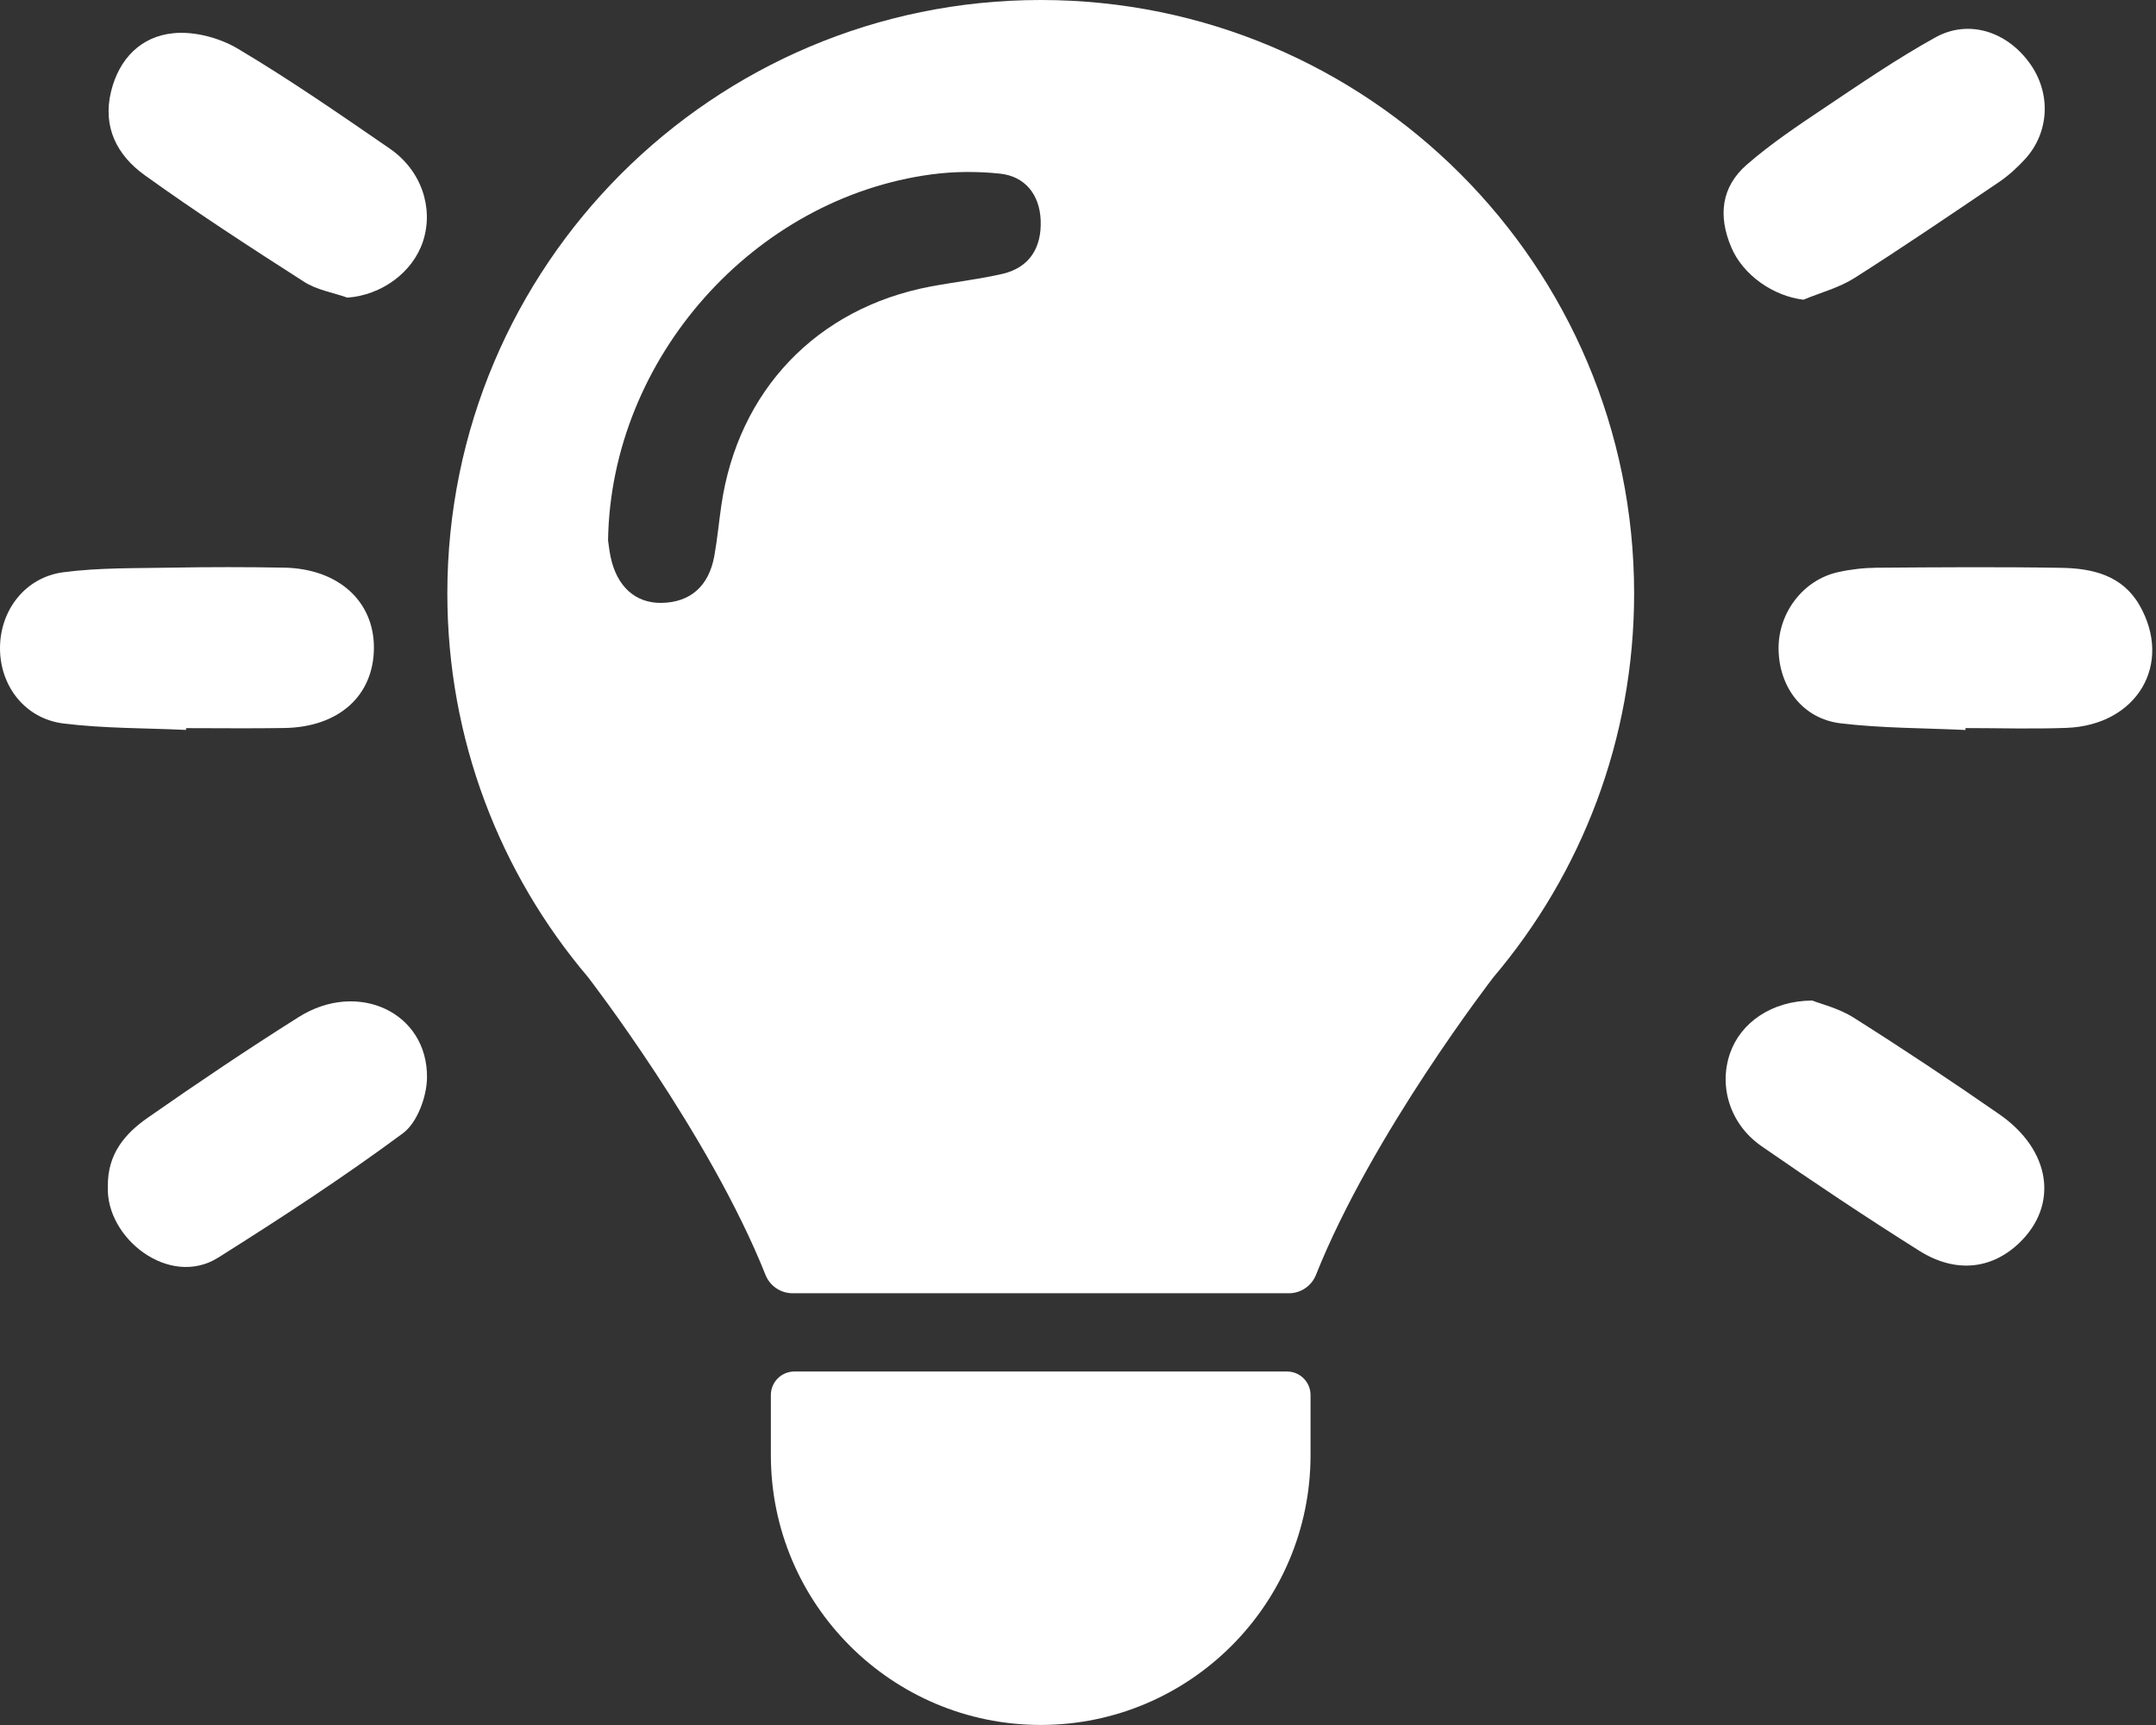 <svg width="35" height="28" viewBox="0 0 35 28" fill="none" xmlns="http://www.w3.org/2000/svg">
<rect x="0" y="0" width="35" height="28" fill="#333333" stroke="none"/>
<g clip-path="url(#clip0_65_4352)">
<path d="M12.898 22.262H20.893C21.104 22.262 21.275 22.433 21.275 22.644V23.619C21.275 26.037 19.312 27.999 16.895 27.999C14.477 27.999 12.514 26.037 12.514 23.619V22.644C12.514 22.433 12.685 22.262 12.896 22.262H12.898Z" fill="white"/>
<path d="M31.906 11.849C31.23 11.817 30.551 11.821 29.881 11.741C29.268 11.668 28.883 11.159 28.873 10.542C28.863 9.952 29.269 9.413 29.839 9.287C30.044 9.241 30.259 9.217 30.469 9.215C31.466 9.208 32.465 9.2 33.462 9.217C33.965 9.225 34.45 9.336 34.73 9.82C35.282 10.778 34.693 11.773 33.544 11.815C32.999 11.835 32.454 11.818 31.909 11.818C31.909 11.829 31.908 11.839 31.907 11.849H31.906Z" fill="white"/>
<path d="M3.019 11.848C2.357 11.817 1.69 11.825 1.034 11.744C0.405 11.667 -0.002 11.133 4.69674e-06 10.517C0.002 9.904 0.41 9.368 1.033 9.288C1.608 9.213 2.196 9.225 2.779 9.214C3.391 9.203 4.003 9.203 4.614 9.214C5.494 9.231 6.076 9.761 6.07 10.522C6.064 11.295 5.499 11.803 4.616 11.817C4.084 11.826 3.553 11.819 3.021 11.819C3.021 11.829 3.02 11.839 3.019 11.849V11.848Z" fill="white"/>
<path d="M29.277 4.865C28.79 4.807 28.297 4.468 28.106 4.016C27.886 3.499 27.945 3.031 28.358 2.672C28.746 2.335 29.178 2.044 29.608 1.757C30.203 1.359 30.795 0.952 31.421 0.606C31.965 0.306 32.591 0.515 32.96 1.041C33.299 1.522 33.268 2.151 32.875 2.582C32.75 2.718 32.611 2.846 32.459 2.95C31.678 3.478 30.898 4.009 30.103 4.514C29.854 4.671 29.554 4.75 29.278 4.864L29.277 4.865Z" fill="white"/>
<path d="M1.751 19.261C1.742 18.727 2.035 18.396 2.401 18.141C3.205 17.58 4.02 17.031 4.85 16.508C5.81 15.904 6.944 16.434 6.932 17.493C6.928 17.802 6.773 18.224 6.541 18.395C5.574 19.111 4.563 19.771 3.543 20.413C2.751 20.912 1.715 20.098 1.751 19.26L1.751 19.261Z" fill="white"/>
<path d="M5.639 4.831C5.403 4.748 5.141 4.706 4.936 4.574C4.061 4.013 3.189 3.448 2.347 2.842C1.904 2.523 1.66 2.066 1.804 1.481C1.937 0.945 2.294 0.59 2.815 0.539C3.155 0.505 3.563 0.613 3.862 0.791C4.706 1.293 5.516 1.854 6.326 2.411C6.841 2.765 7.044 3.376 6.867 3.917C6.701 4.425 6.189 4.793 5.639 4.831L5.639 4.831Z" fill="white"/>
<path d="M29.421 16.241C29.561 16.297 29.852 16.366 30.091 16.518C30.89 17.022 31.677 17.546 32.453 18.084C33.298 18.668 33.425 19.565 32.773 20.182C32.328 20.604 31.744 20.671 31.158 20.303C30.291 19.758 29.439 19.189 28.598 18.606C28.083 18.249 27.897 17.633 28.086 17.094C28.258 16.602 28.758 16.243 29.421 16.241H29.421Z" fill="white"/>
<path d="M16.895 0C11.575 0 7.262 4.313 7.262 9.633C7.262 12.008 8.121 14.181 9.545 15.86C9.545 15.86 11.516 18.407 12.427 20.694C12.499 20.874 12.673 20.992 12.867 20.992H16.924H20.923C21.117 20.992 21.291 20.874 21.363 20.694C22.274 18.407 24.245 15.861 24.245 15.861C25.669 14.181 26.528 12.008 26.528 9.633C26.528 4.313 22.215 0 16.895 0ZM16.279 4.444C15.891 4.534 15.492 4.578 15.1 4.652C13.257 5.003 11.98 6.342 11.71 8.203C11.67 8.477 11.645 8.753 11.596 9.025C11.507 9.516 11.205 9.778 10.74 9.786C10.314 9.793 10.011 9.519 9.911 9.033C9.889 8.923 9.877 8.811 9.871 8.769C9.918 5.814 12.239 3.213 15.127 2.83C15.489 2.782 15.865 2.78 16.229 2.818C16.643 2.86 16.877 3.162 16.894 3.573C16.913 4.027 16.705 4.344 16.279 4.444Z" fill="white"/>
</g>
<defs>
<clipPath id="clip0_65_4352">
<rect width="34.938" height="28" fill="white"/>
</clipPath>
</defs>
</svg>

